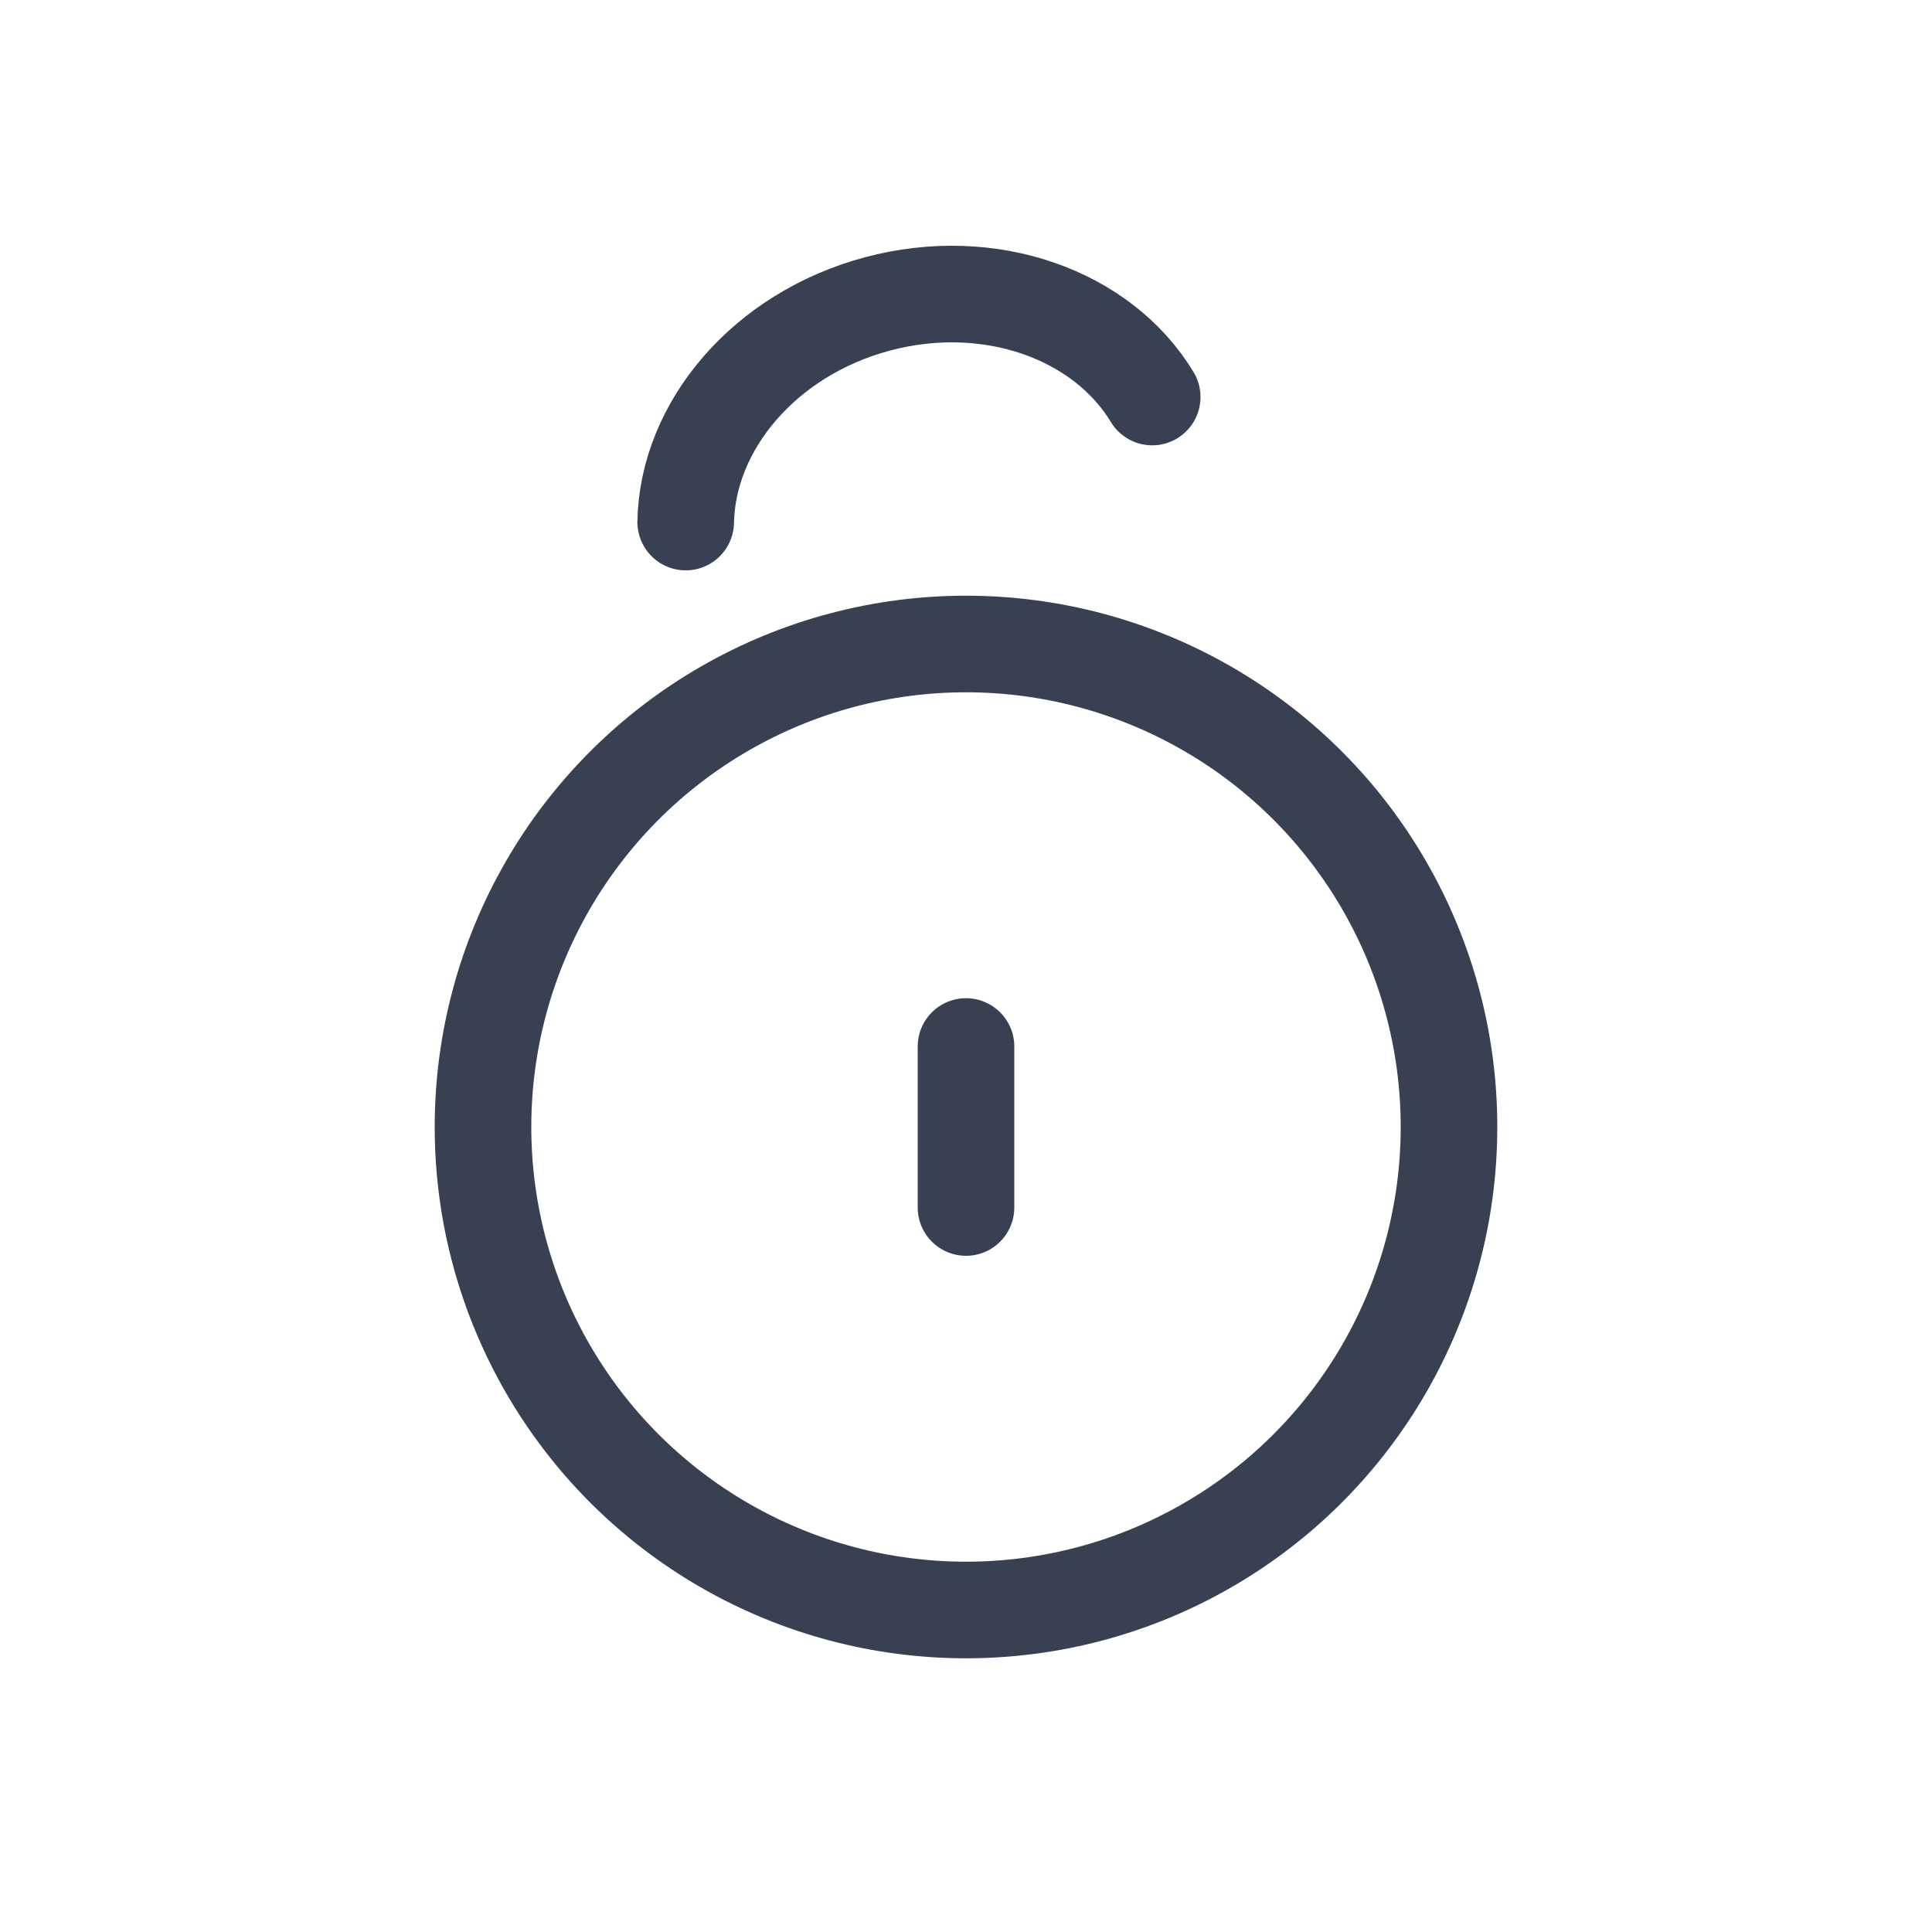 <svg width="24" height="24" viewBox="0 0 24 24" fill="none" xmlns="http://www.w3.org/2000/svg">
<circle cx="12" cy="14" r="6" stroke="#374151" stroke-width="1.2"/>
<path d="M14.313 4.932C13.695 3.909 12.299 3.401 10.898 3.776C9.496 4.152 8.541 5.29 8.518 6.485" stroke="#374151" stroke-width="1.2" stroke-linecap="round"/>
<path d="M12 13L12 15" stroke="#374151" stroke-width="1.2" stroke-linecap="round"/>
</svg>
